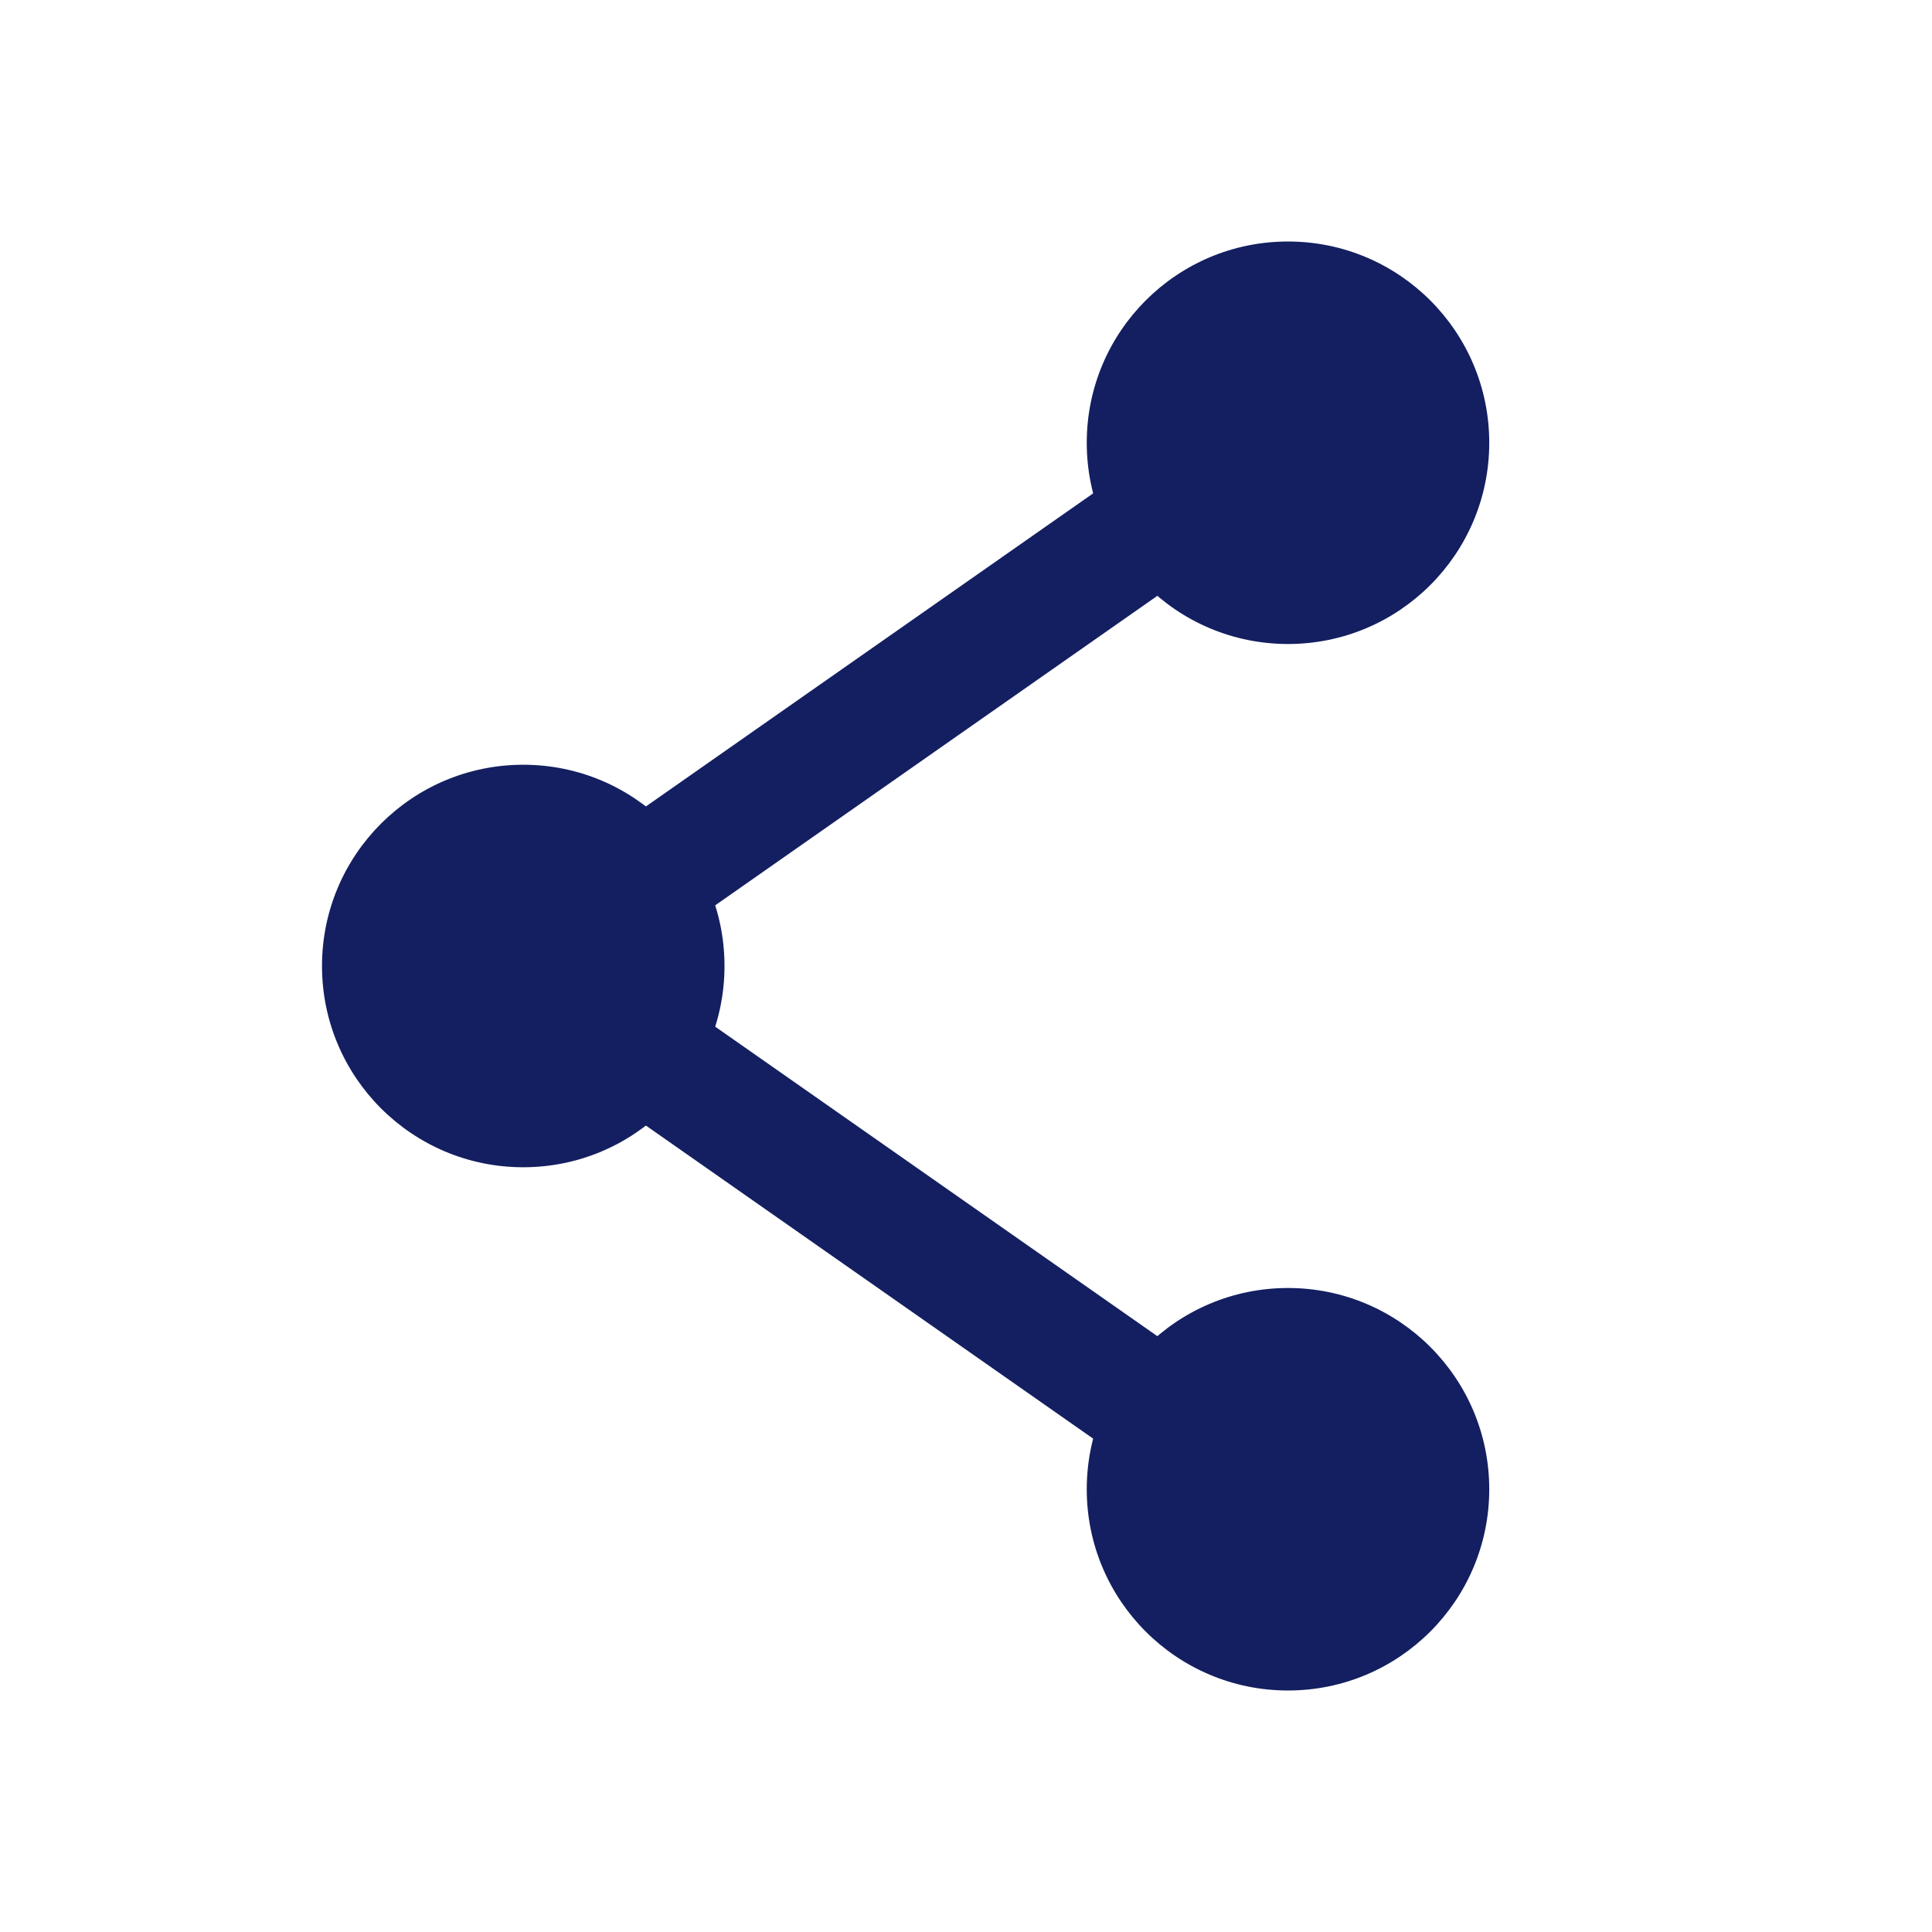 <svg width="24" height="24" viewBox="0 0 24 24" fill="none" xmlns="http://www.w3.org/2000/svg">
<path d="M16.5 5L7.67 11.181C7.102 11.579 7.102 12.421 7.67 12.819L16.5 19" stroke="#131F60" stroke-width="1.5" stroke-linecap="round"/>
<circle cx="6.5" cy="12" r="2.5" fill="#131F60"/>
<circle cx="16" cy="5.5" r="2.5" fill="#131F60"/>
<circle cx="16" cy="18.5" r="2.5" fill="#131F60"/>
</svg>
